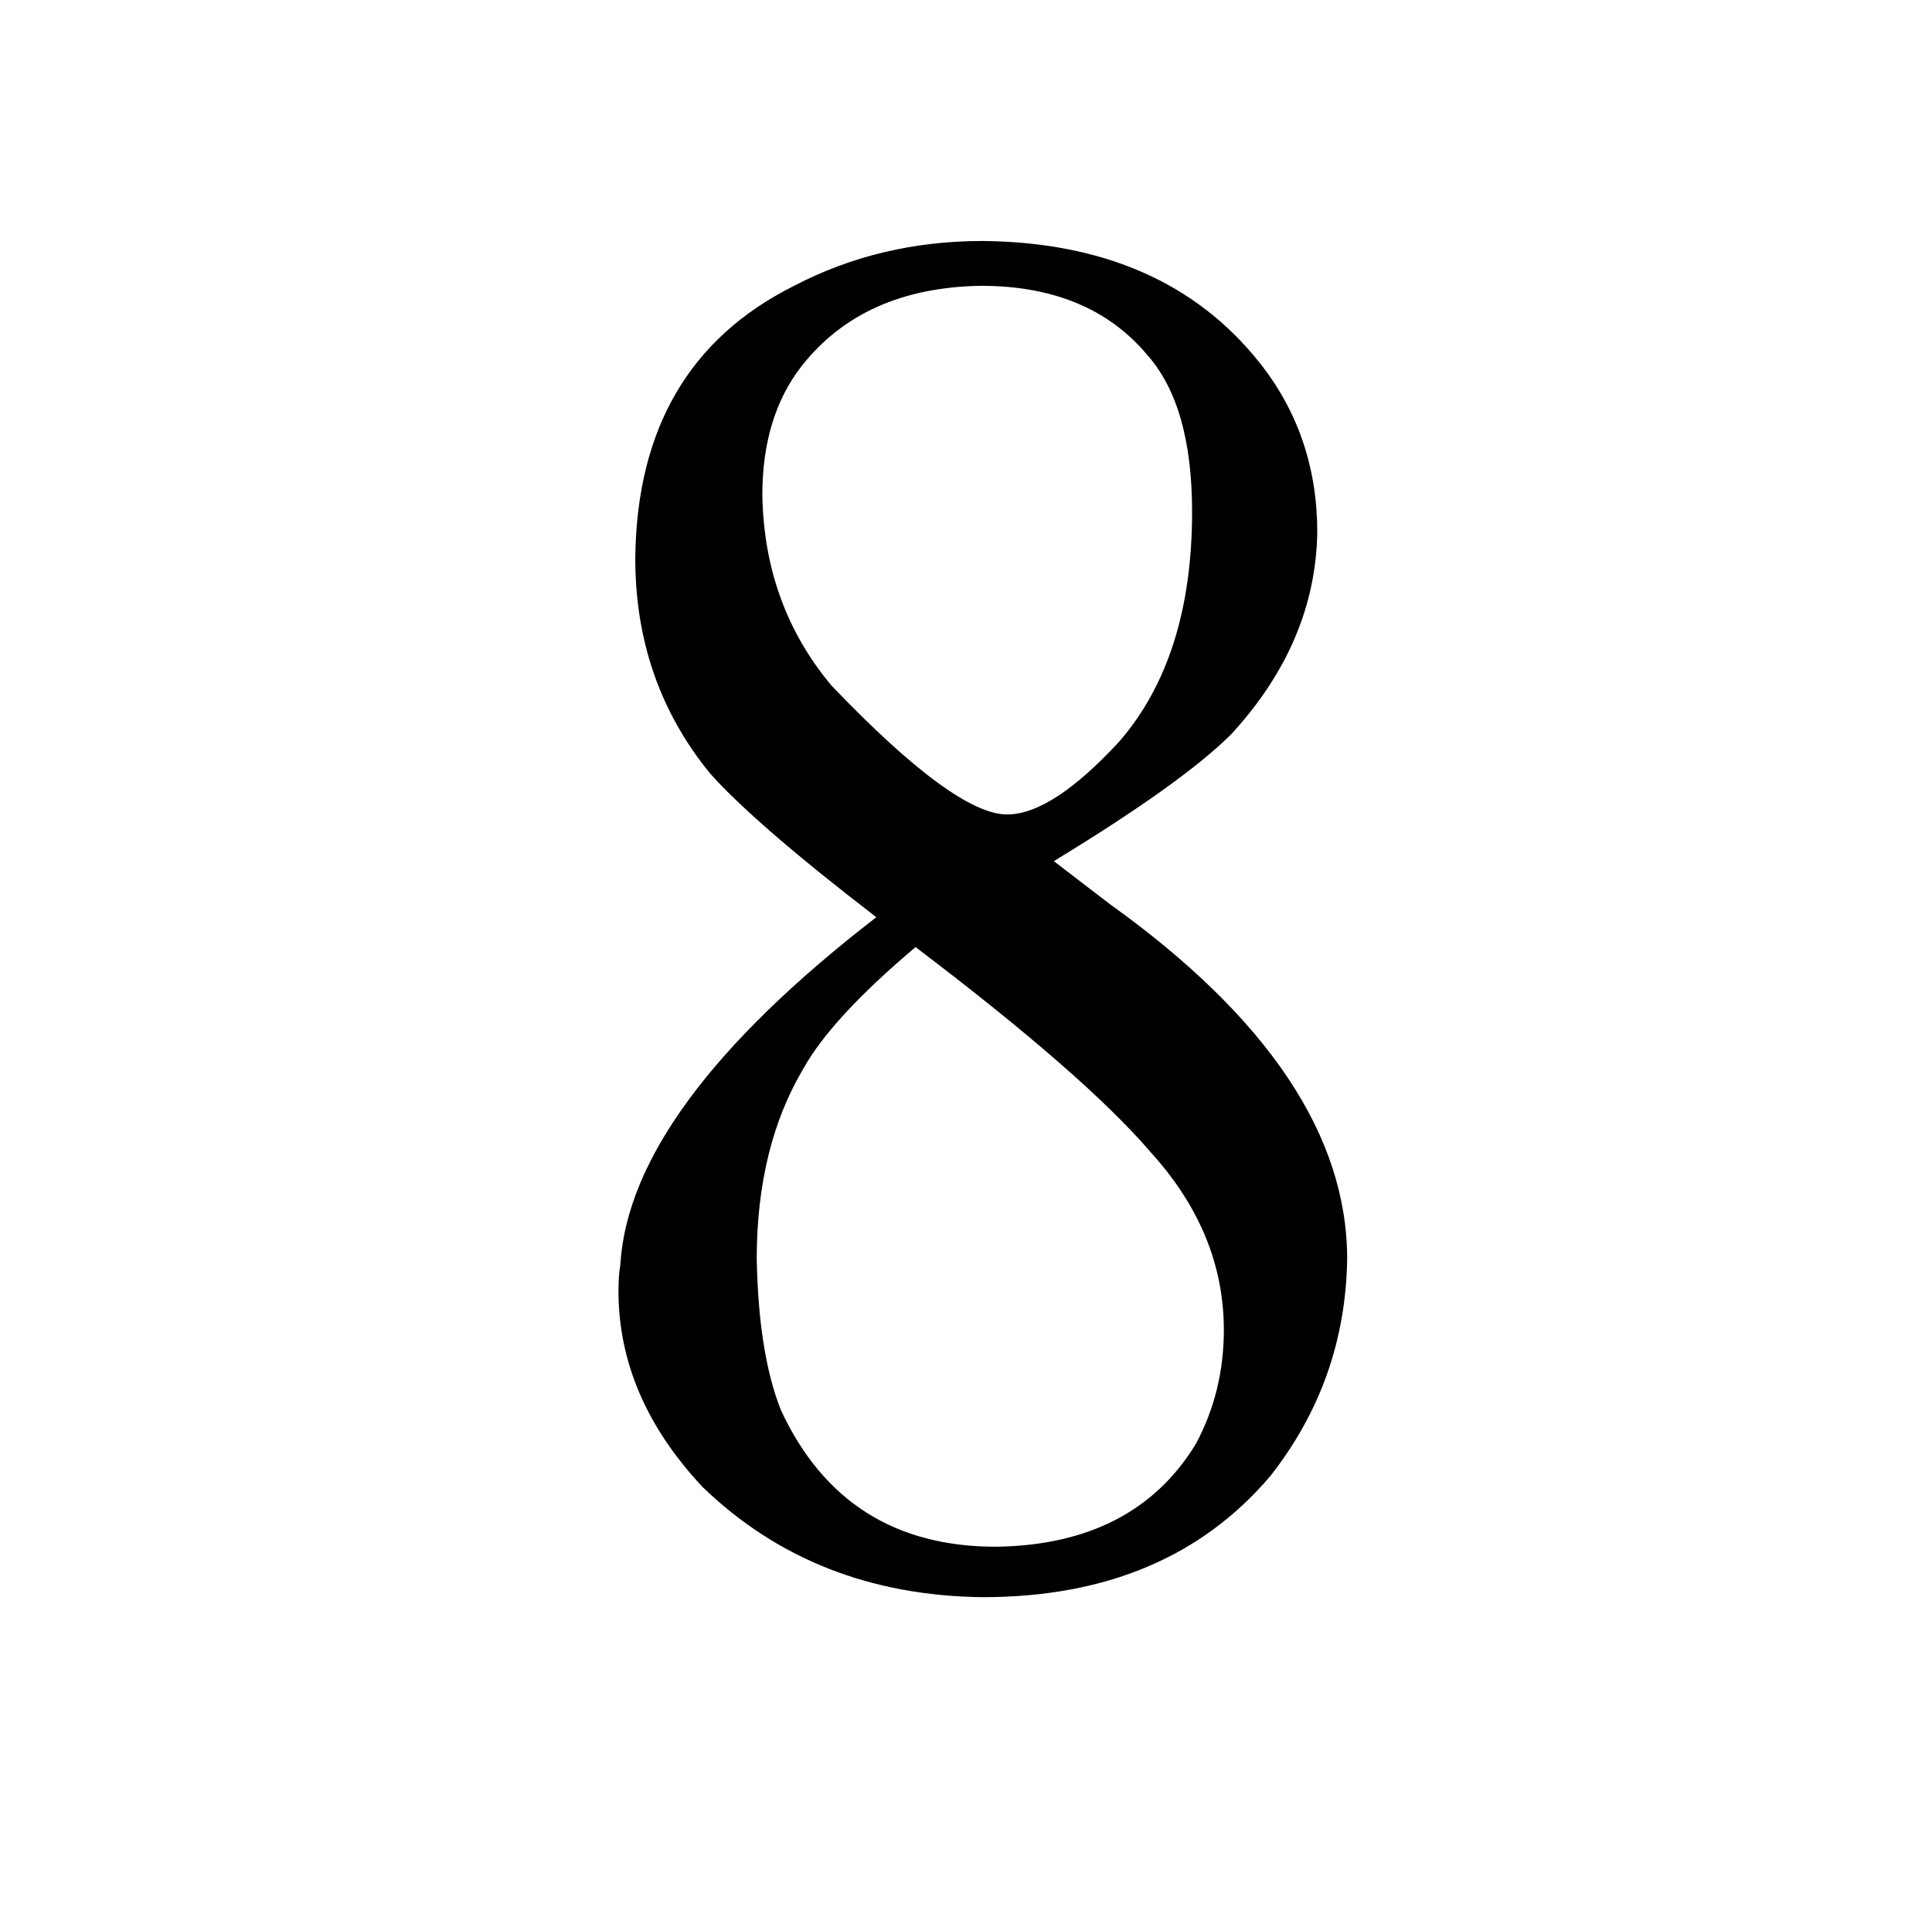 <?xml version="1.0" standalone="no"?>
<!DOCTYPE svg PUBLIC "-//W3C//DTD SVG 1.1//EN" "http://www.w3.org/Graphics/SVG/1.1/DTD/svg11.dtd" >
<svg xmlns="http://www.w3.org/2000/svg" xmlns:xlink="http://www.w3.org/1999/xlink" version="1.1" viewBox="-10 0 1034 1024">
  <g transform="matrix(1 0 0 -1 0 820)">
   <path fill="currentColor"
d="M459 329q-132 -102 -137 -186q-1 -6 -1 -14q0 -57 45 -105q60 -58 150 -59q99 0 154 65q40 51 41 116q0 99 -127 190l-30 23q69 42 95 68q45 49 46 108q0 52 -31 91q-51 64 -148 65q-55 0 -101 -24q-84 -42 -85 -146q0 -66 40 -115q24 -27 89 -77zM480 313
q91 -69 126 -110q39 -43 39 -95q0 -33 -15 -61q-33 -54 -107 -55q-81 0 -115 73q-12 30 -13 81q0 60 25 102q15 27 60 65zM515 667q58 0 89 -37q24 -27 24 -84q0 -78 -39 -123q-36 -39 -60 -39q-28 0 -94 69q-36 43 -37 102q0 42 21 69q33 42 96 43v0z" />
  </g>

</svg>
